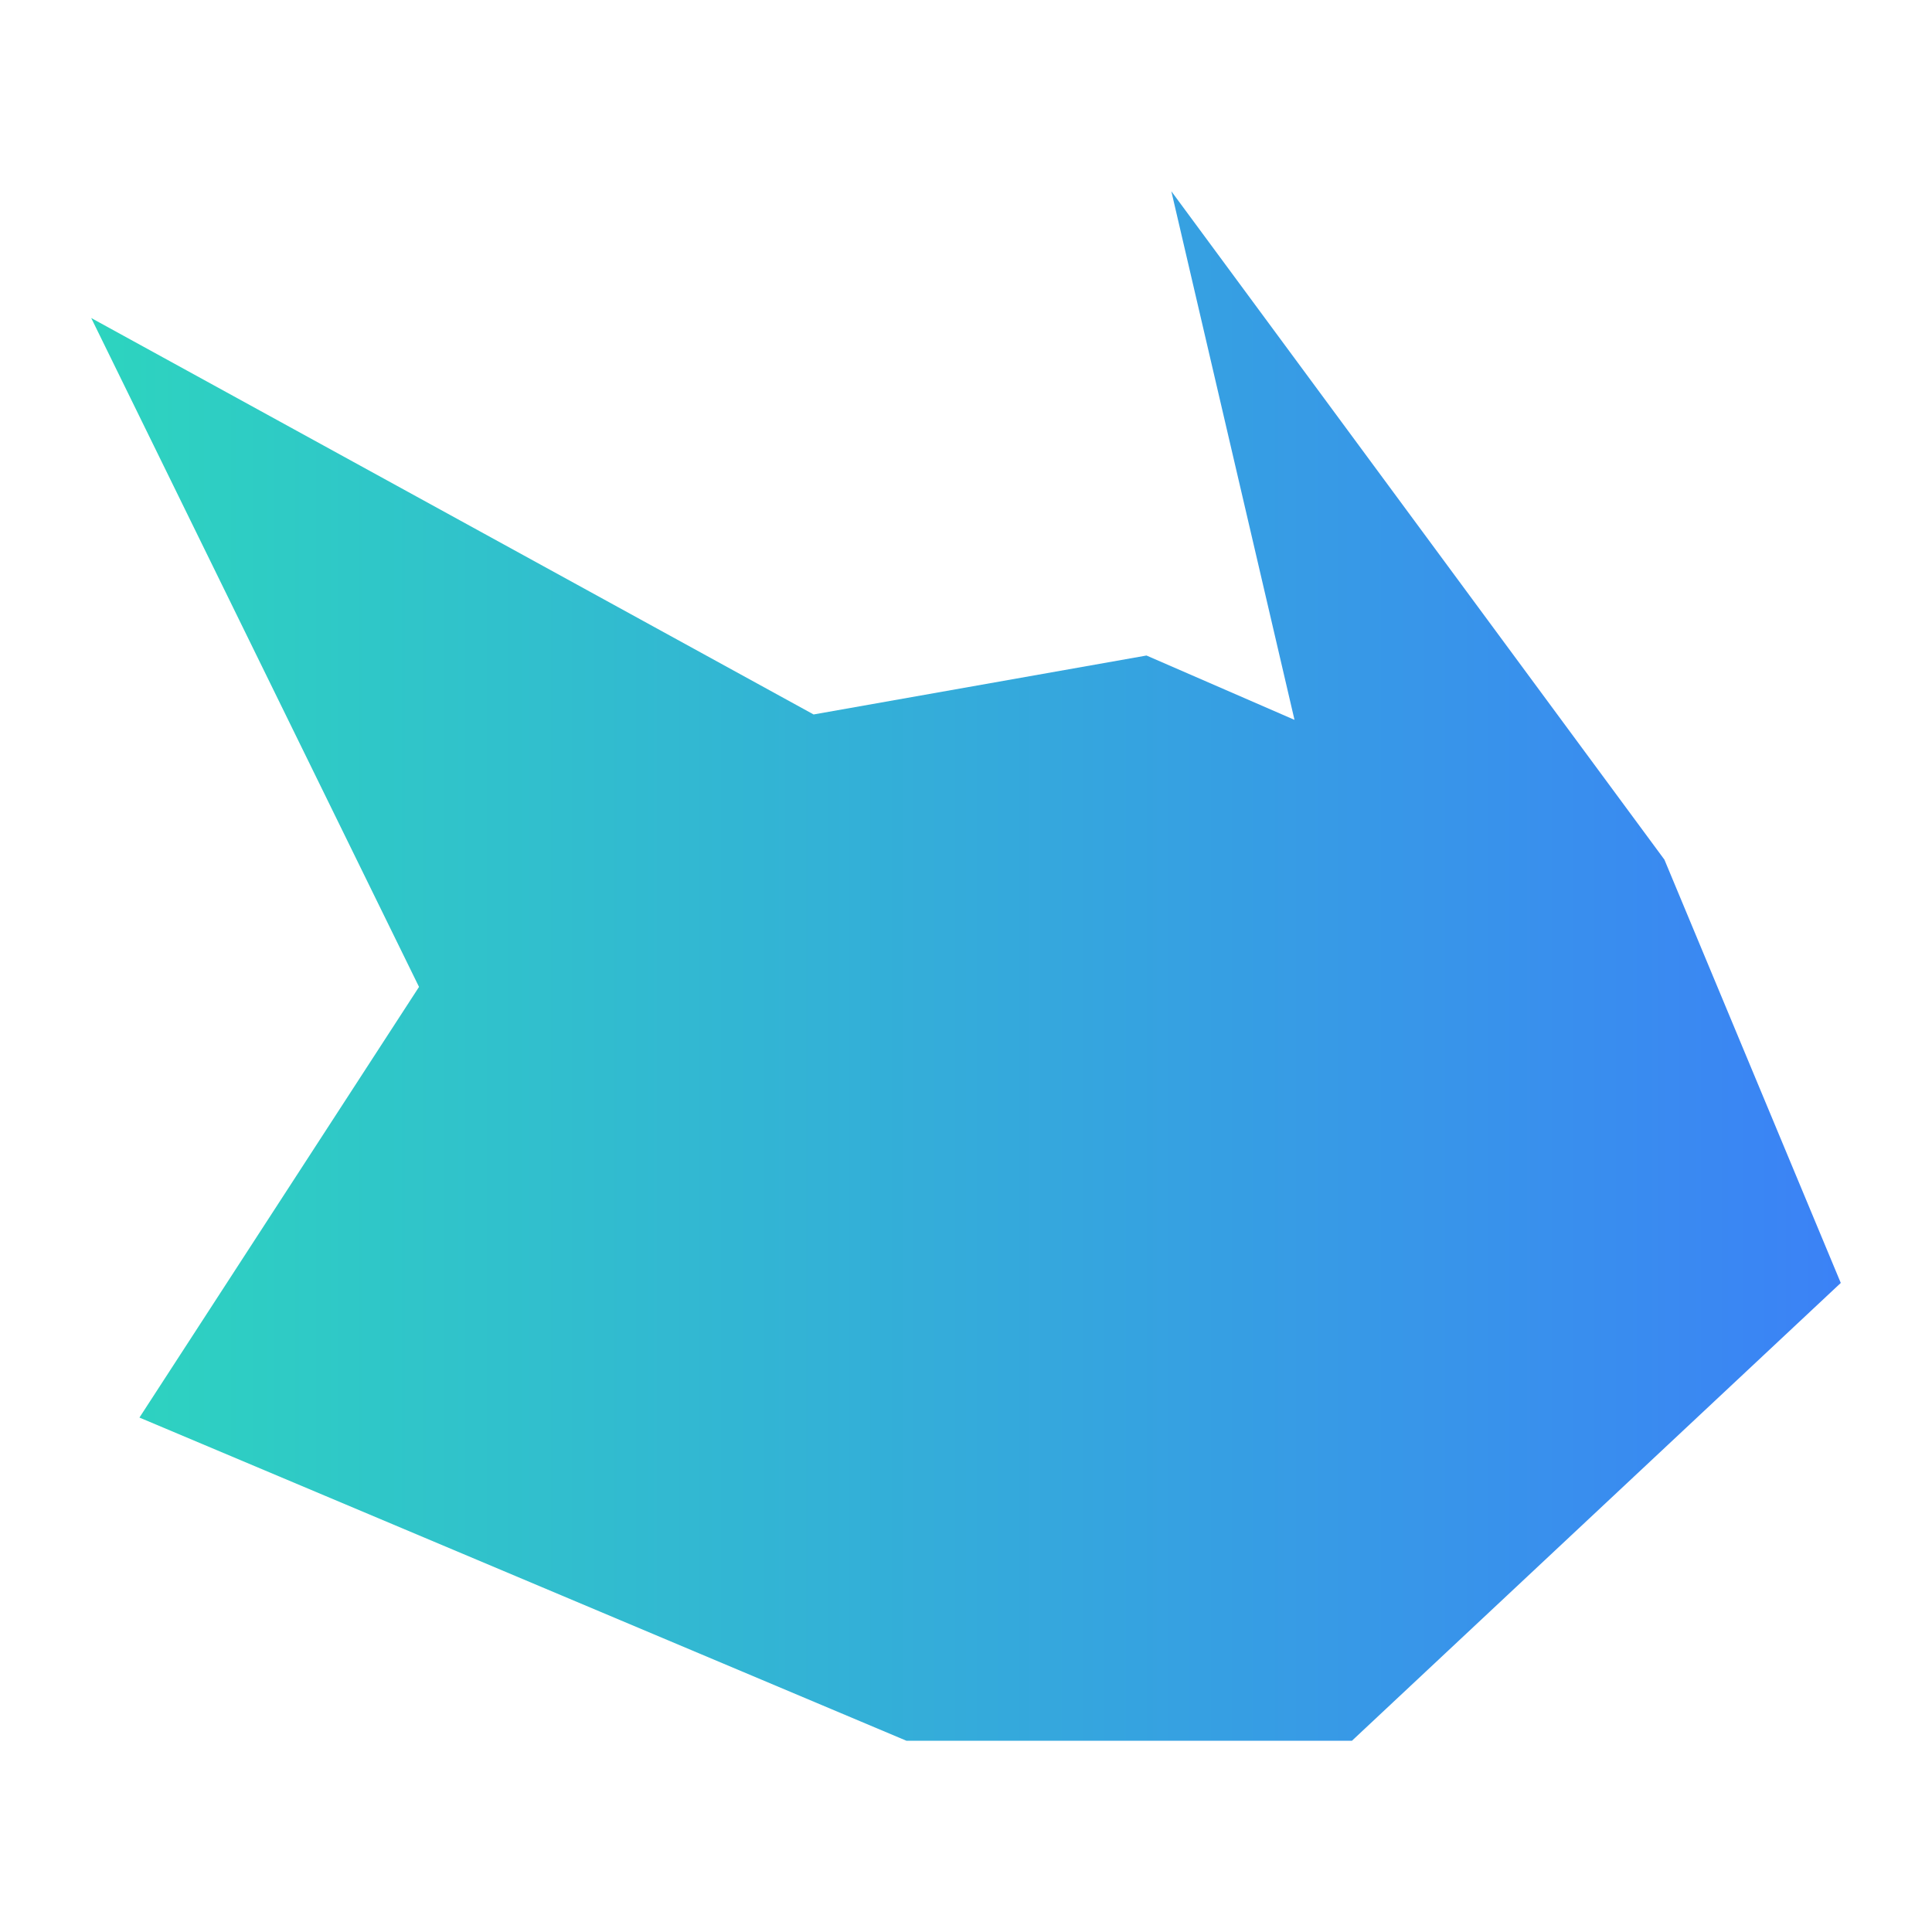 <?xml version="1.0" encoding="UTF-8" standalone="no"?>
<!-- Generator: Gravit.io -->
<svg xmlns="http://www.w3.org/2000/svg" xmlns:xlink="http://www.w3.org/1999/xlink" style="isolation:isolate" viewBox="0 0 512 512" width="512pt" height="512pt"><defs><clipPath id="_clipPath_LygpOlZI3NhhojCmNR2DRH9cyPa1yCfC"><rect width="512" height="512"/></clipPath></defs><g clip-path="url(#_clipPath_LygpOlZI3NhhojCmNR2DRH9cyPa1yCfC)"><g style="isolation:isolate"><linearGradient id="_lgradient_0" x1="0" y1="0.5" x2="1" y2="0.5" gradientTransform="matrix(463.65,0,0,410.64,24.175,50.68)" gradientUnits="userSpaceOnUse"><stop offset="0%" stop-opacity="1" style="stop-color:rgb(45,212,191)"/><stop offset="100%" stop-opacity="1" style="stop-color:rgb(59,130,246)"/></linearGradient><path d=" M 240.225 461.32 L 36.955 375.67 L 111.045 261.54 L 24.175 84.28 L 215.615 189.34 L 303.835 173.72 L 343.055 190.77 L 310.415 50.68 L 441.085 227.81 L 487.825 339.99 L 358.275 461.32 L 240.225 461.32 Z  M 246.695 429.32 L 84.615 361.03 L 147.765 263.75 L 97.395 160.96 L 210.095 222.82 L 299.915 206.91 L 388.665 245.5 L 376.795 194.57 L 413.035 243.69 L 449.745 331.81 L 345.625 429.32 L 246.695 429.32 Z  M 194.358 317.397 C 194.358 307.187 202.647 298.897 212.858 298.897 C 223.068 298.897 231.358 307.187 231.358 317.397 C 231.358 327.608 223.068 335.897 212.858 335.897 C 202.647 335.897 194.358 327.608 194.358 317.397 Z  M 365.858 317.397 C 365.858 307.187 374.147 298.897 384.358 298.897 C 394.568 298.897 402.858 307.187 402.858 317.397 C 402.858 327.608 394.568 335.897 384.358 335.897 C 374.147 335.897 365.858 327.608 365.858 317.397 Z  M 301.876 379.97" fillRule="evenodd" fill="url(#_lgradient_0)"/></g></g></svg>